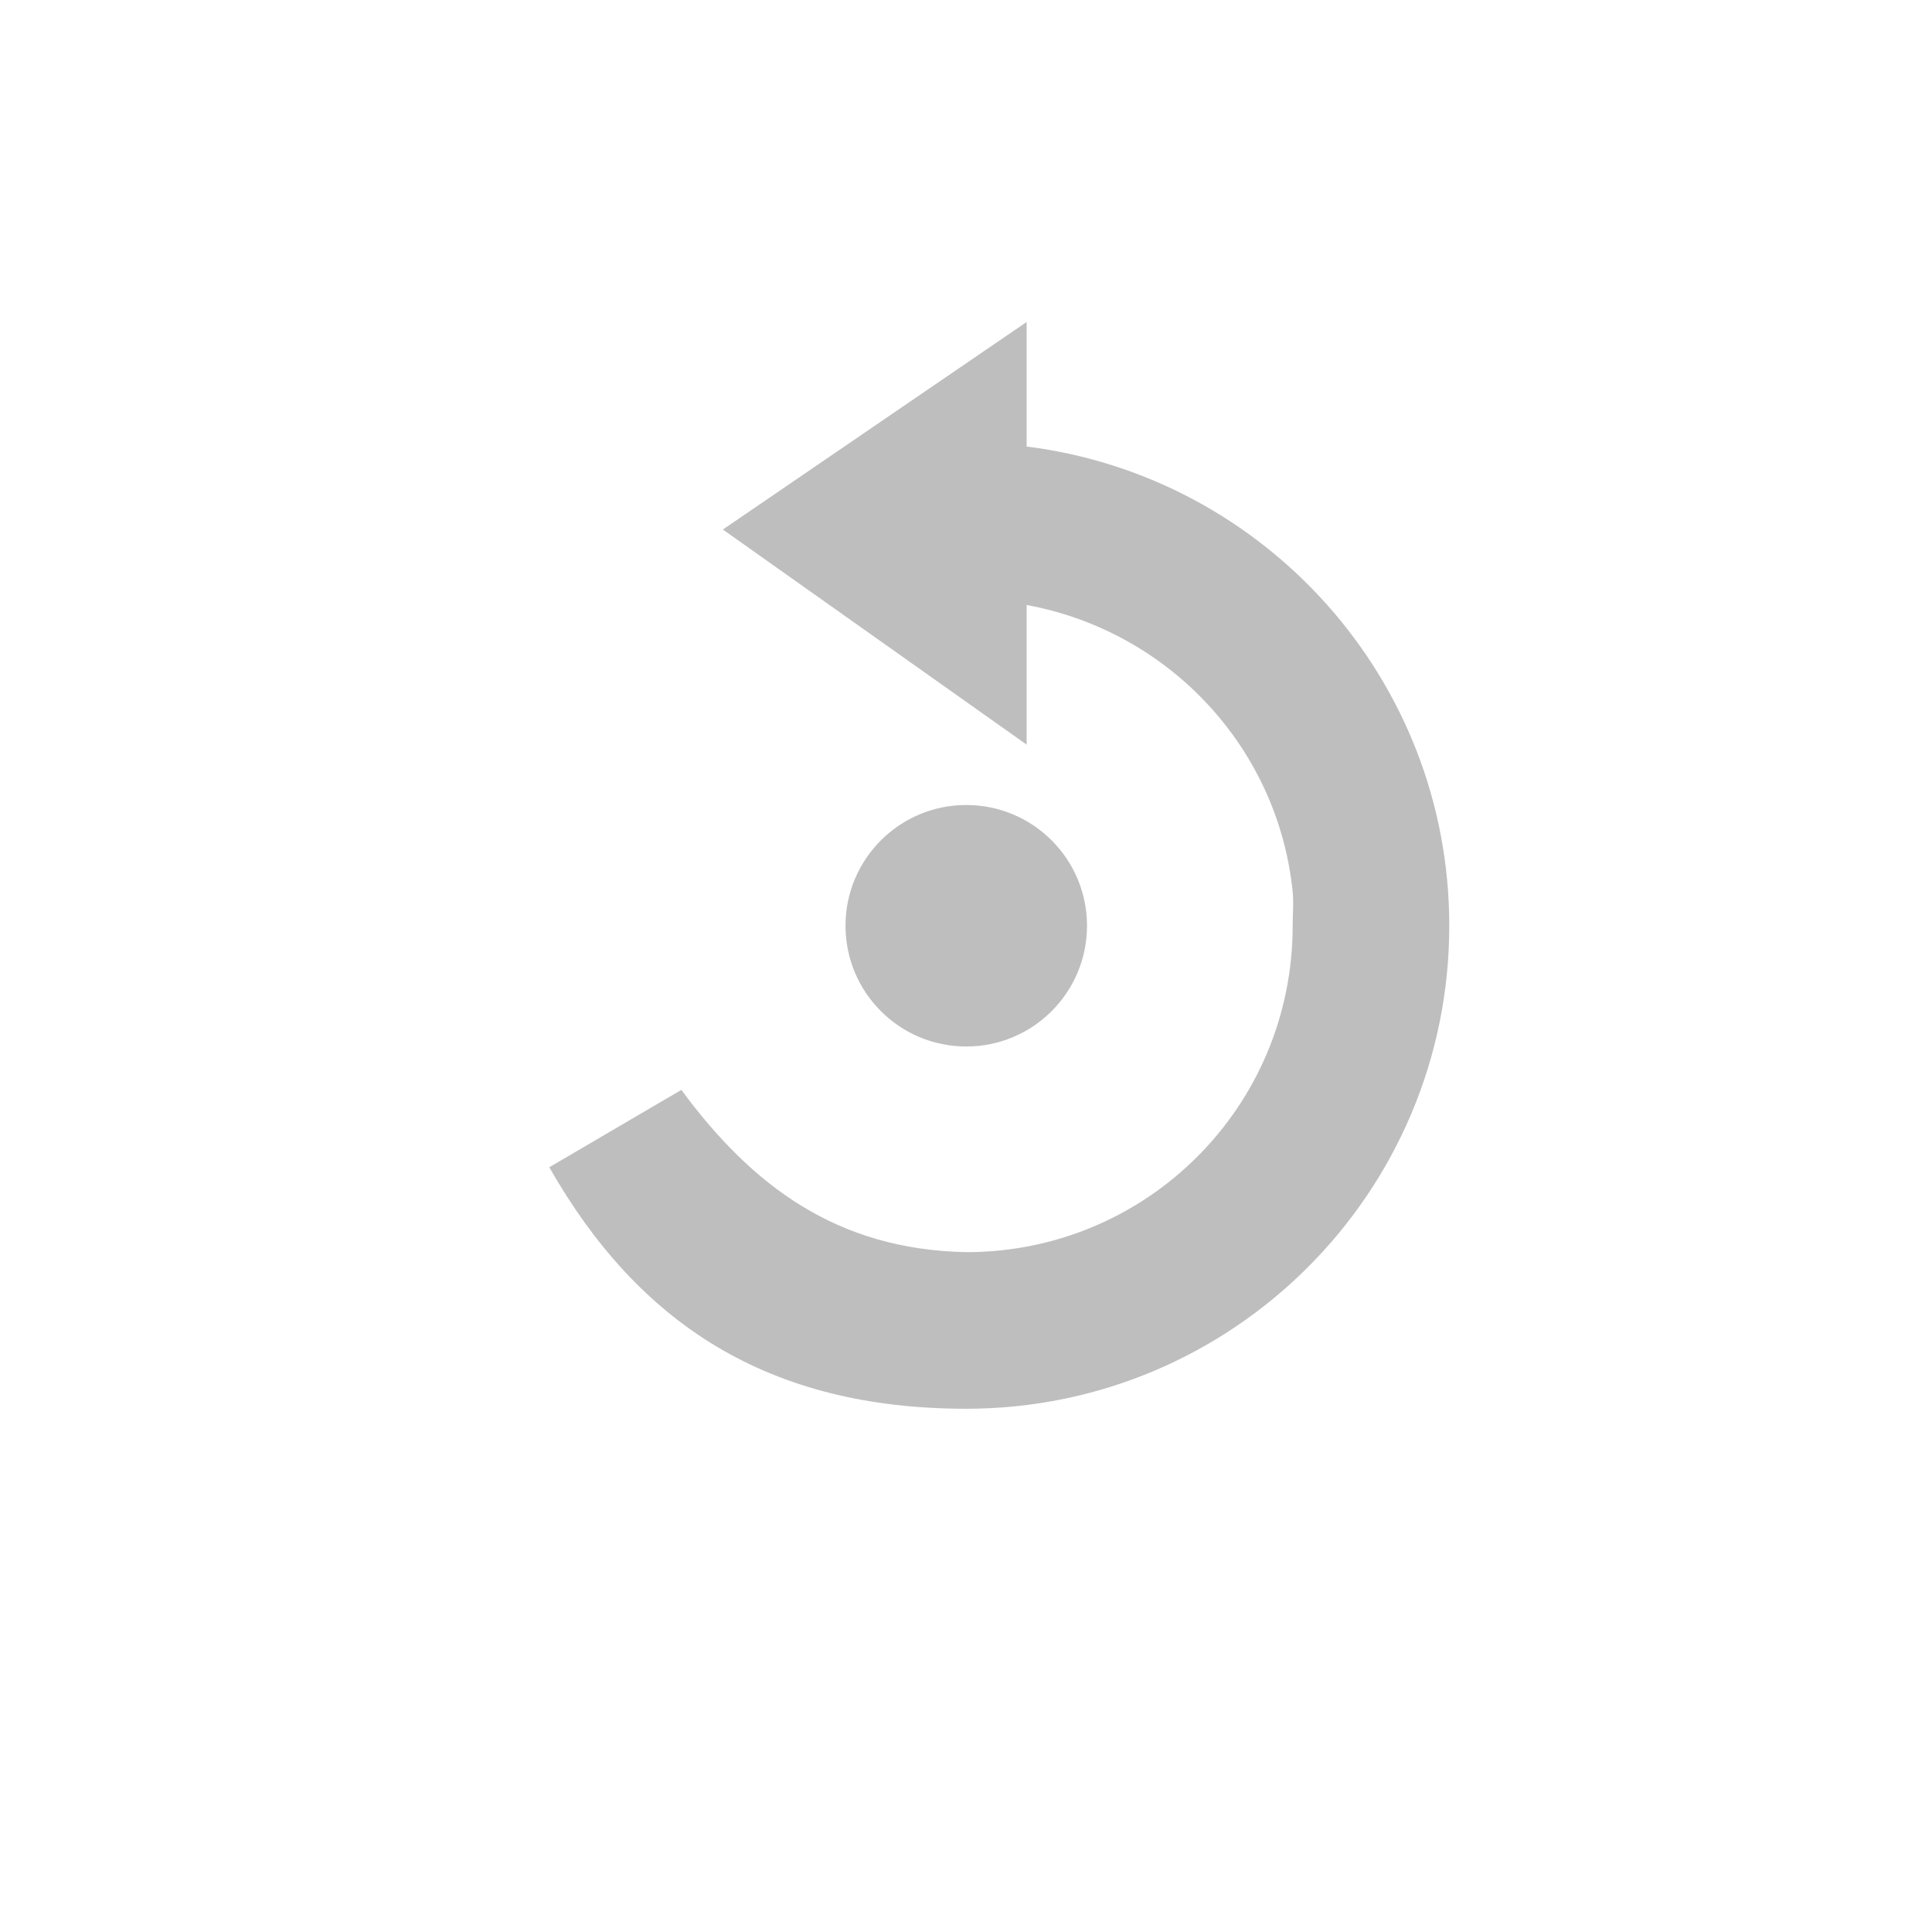 
<svg width="96" height="96" version="1.1" xmlns="http://www.w3.org/2000/svg">
	<path d="M 51.013,16 35.919,26.312 51.013,37 l 0,-6.938 c 7.029,1.291 12.487,7.044 13.219,14.25 0.056,0.547 0,1.126 0,1.688 0,8.982 -7.237,16.219 -16.219,16.219 C 41.603,62.089 37.398,58.955 33.856,54.156 L 27.294,58 c 4.44,7.799 10.893,12 20.719,12 13.255,0 24,-10.745 24,-24 0,-12.235 -9.167,-22.331 -21,-23.812 l 0,-6.188 z m -3,24 c -3.314,0 -6,2.686 -6,6 0,3.314 2.686,6 6,6 3.314,0 6,-2.686 6,-6 0,-3.314 -2.686,-6 -6,-6 z" fill="#bebebe"/>
</svg>
